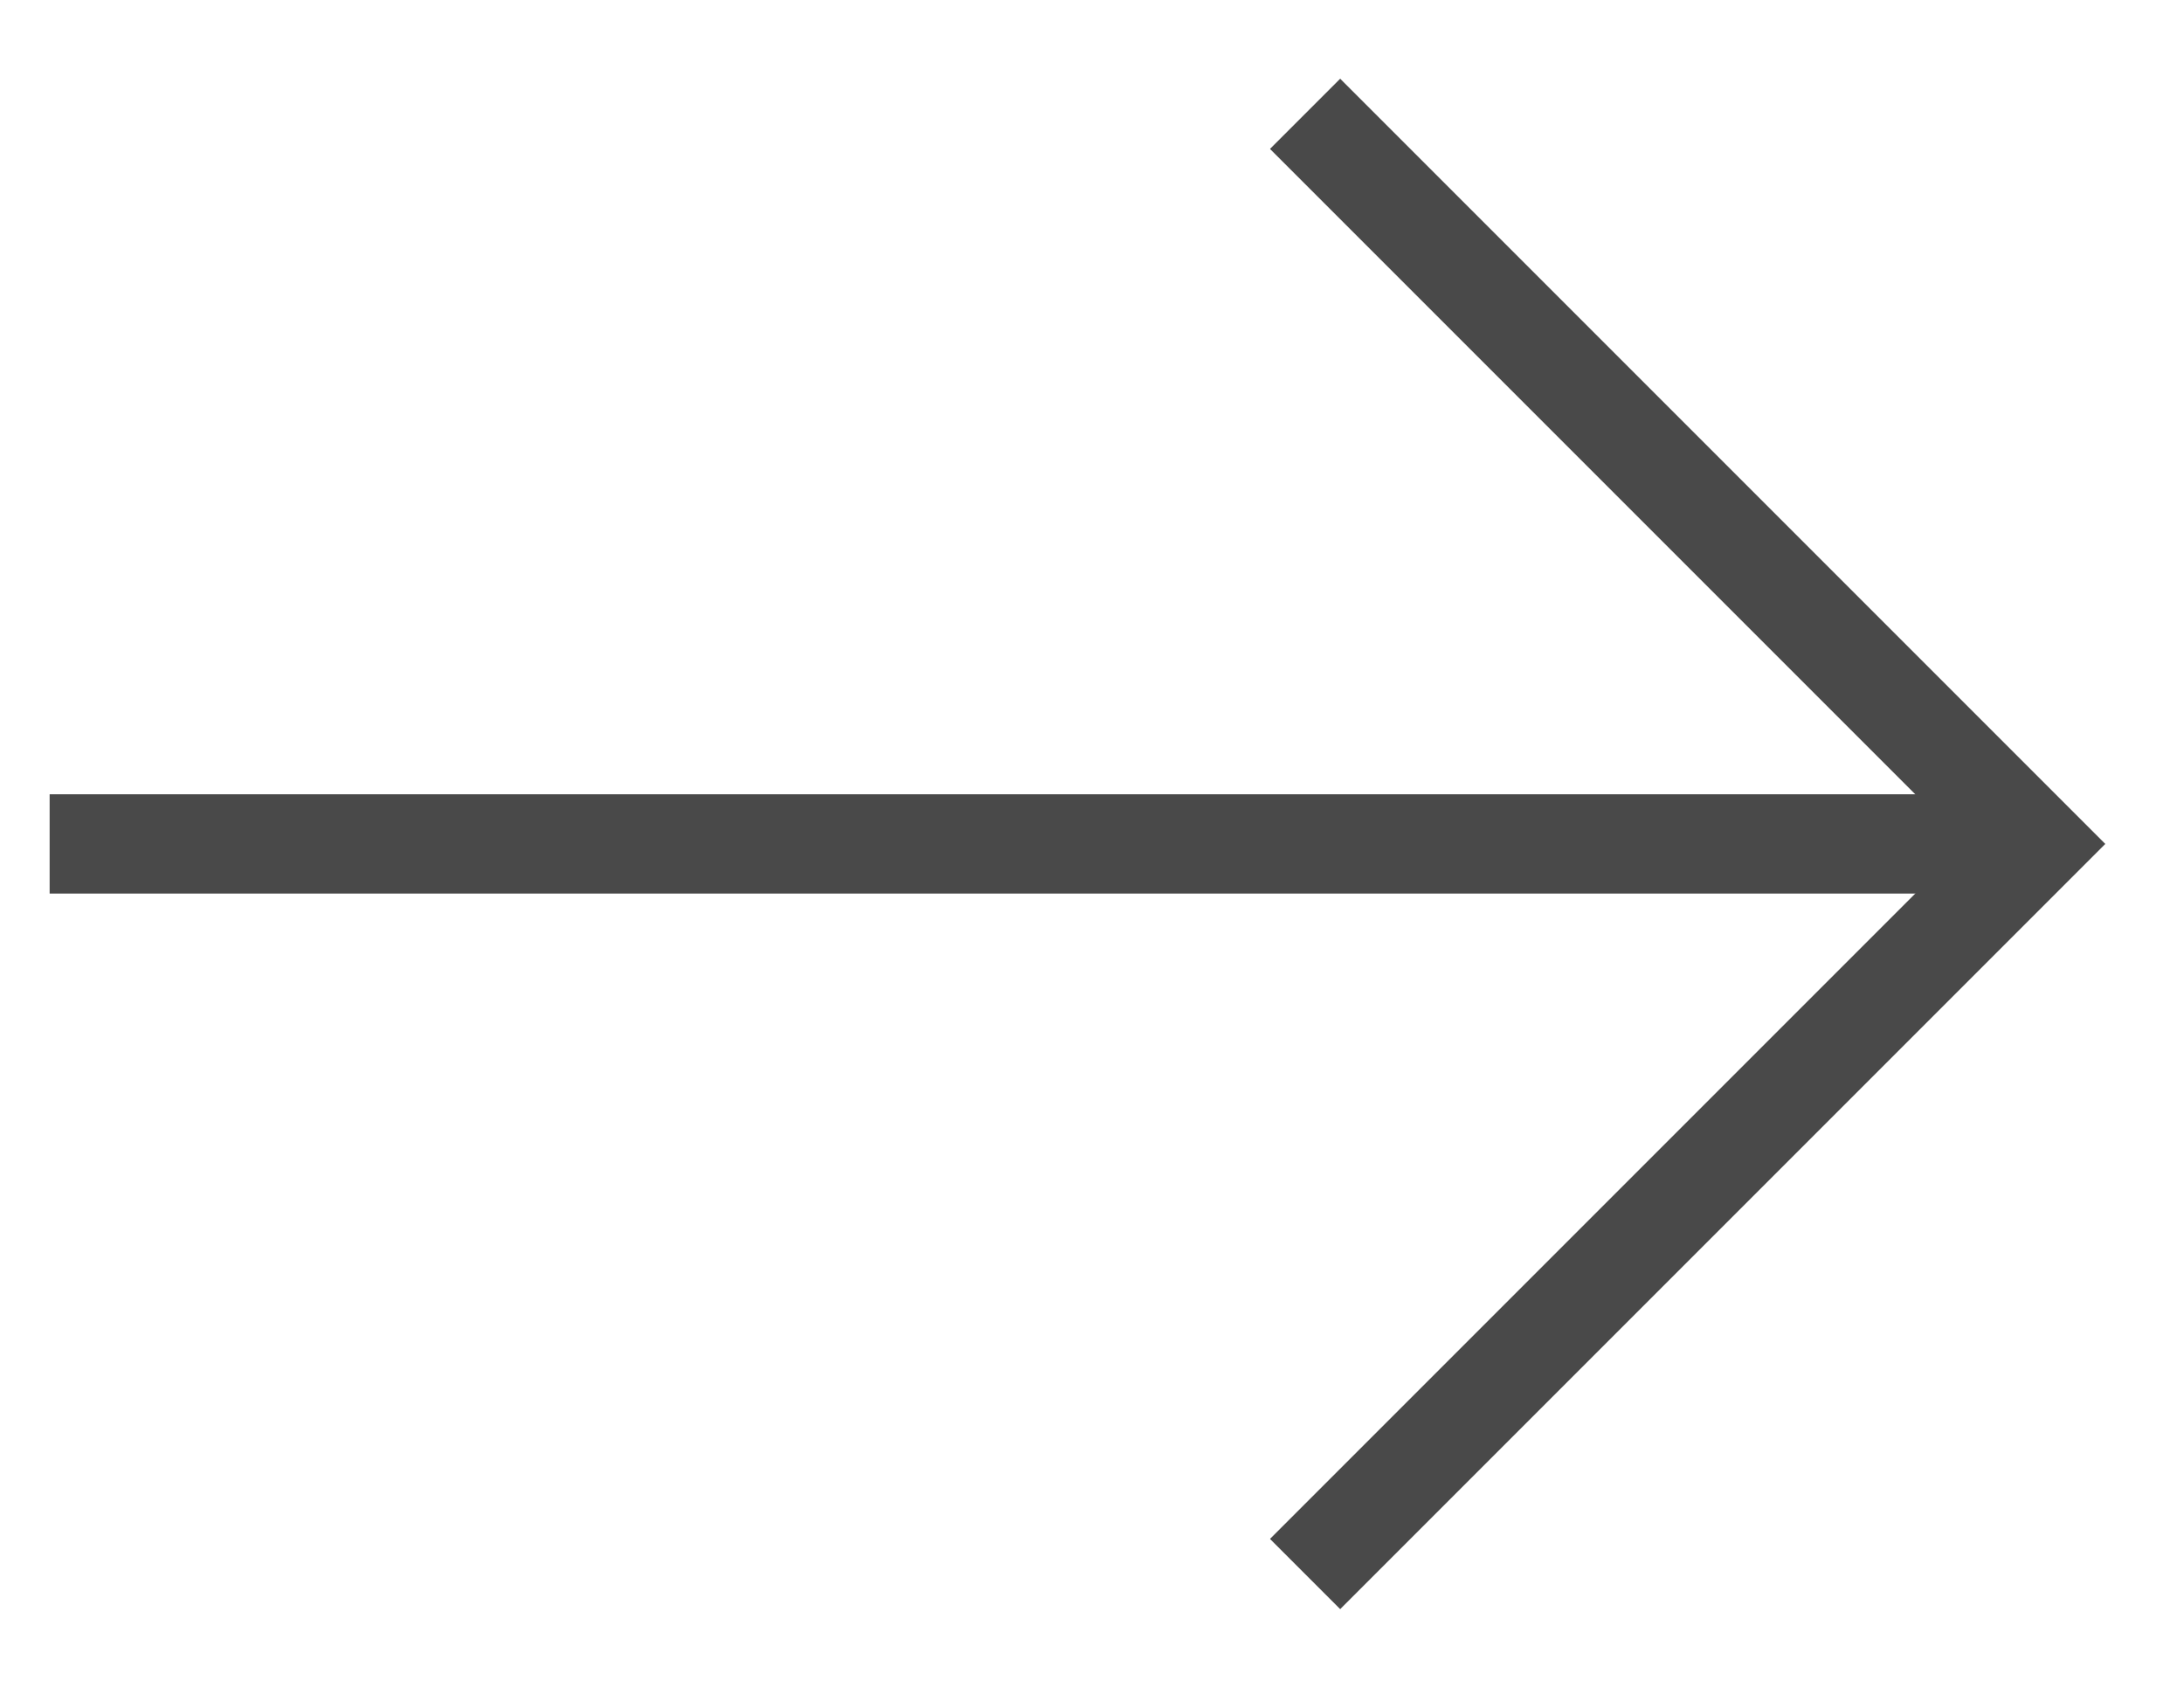 <svg width="22" height="17" viewBox="0 0 22 17" fill="none" xmlns="http://www.w3.org/2000/svg">
<path d="M0.5 8.5H20.5" stroke="#494949" stroke-miterlimit="10"/>
<path d="M13.5 1.5L20.5 8.5L13.5 15.5" stroke="#494949" stroke-miterlimit="10" stroke-linecap="square"/>
</svg>
